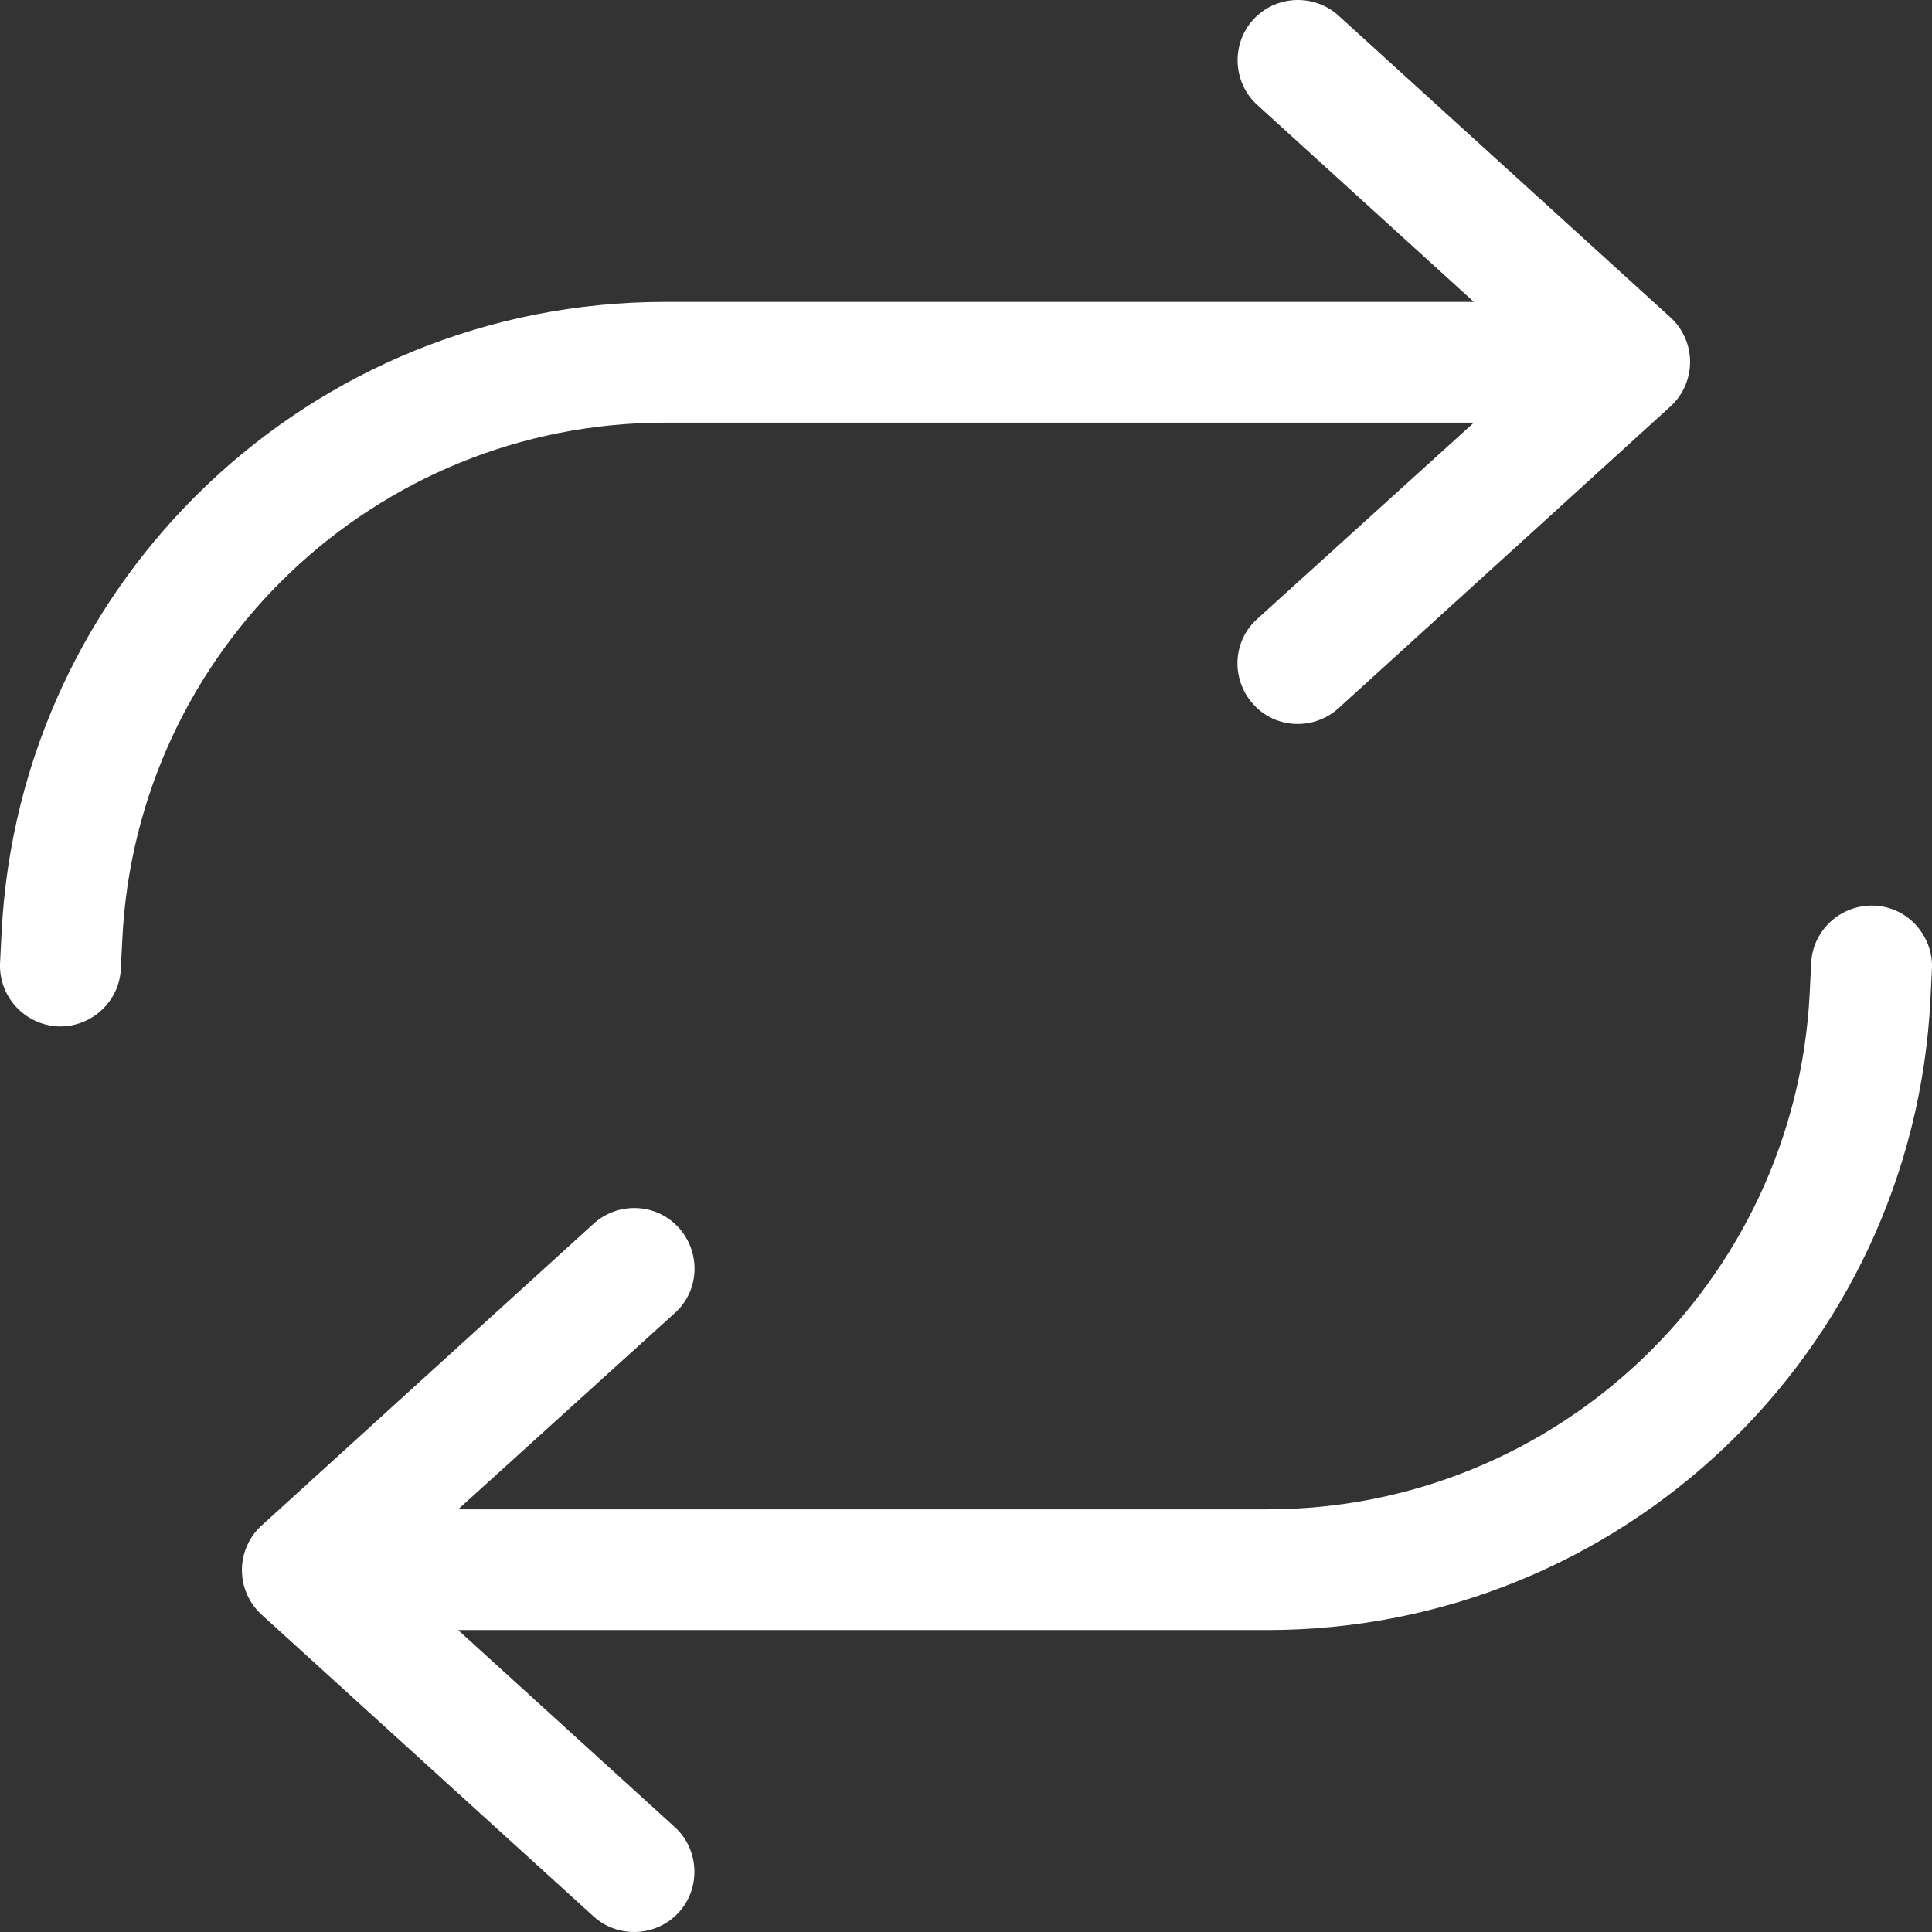 <svg width="70" height="70" viewBox="0 0 70 70" fill="none" xmlns="http://www.w3.org/2000/svg">
<rect x="0" y="0" width="70" height="70" fill="#333333" stroke="none"/>
<path d="M2.08 37.187C0.877 37.119 -0.052 36.094 0.002 34.891L0.057 33.797C0.7 20.987 11.267 10.939 24.091 10.939H53.401L45.554 3.803C44.666 2.997 44.597 1.602 45.404 0.714C46.211 -0.175 47.605 -0.243 48.494 0.563L60.524 11.5C60.975 11.91 61.235 12.498 61.235 13.113C61.235 13.728 60.975 14.316 60.524 14.726L48.494 25.663C47.605 26.469 46.211 26.415 45.404 25.512C44.597 24.61 44.652 23.229 45.554 22.423L53.401 15.314H24.091C13.605 15.314 4.951 23.544 4.432 34.016L4.377 35.109C4.322 36.312 3.283 37.242 2.08 37.187ZM67.92 32.813C69.123 32.867 70.053 33.906 69.998 35.109L69.944 36.203C69.301 49.013 58.733 59.06 45.91 59.06H16.599L24.446 66.197C25.335 67.003 25.403 68.398 24.597 69.286C23.79 70.175 22.395 70.243 21.507 69.437L9.476 58.5C9.025 58.09 8.765 57.502 8.765 56.887C8.765 56.272 9.025 55.684 9.476 55.274L21.507 44.337C22.395 43.531 23.79 43.585 24.597 44.487C25.403 45.39 25.349 46.77 24.446 47.577L16.599 54.686H45.91C56.395 54.686 65.049 46.456 65.569 35.984L65.623 34.891C65.678 33.688 66.717 32.758 67.92 32.813Z" fill="white"/>
</svg>
